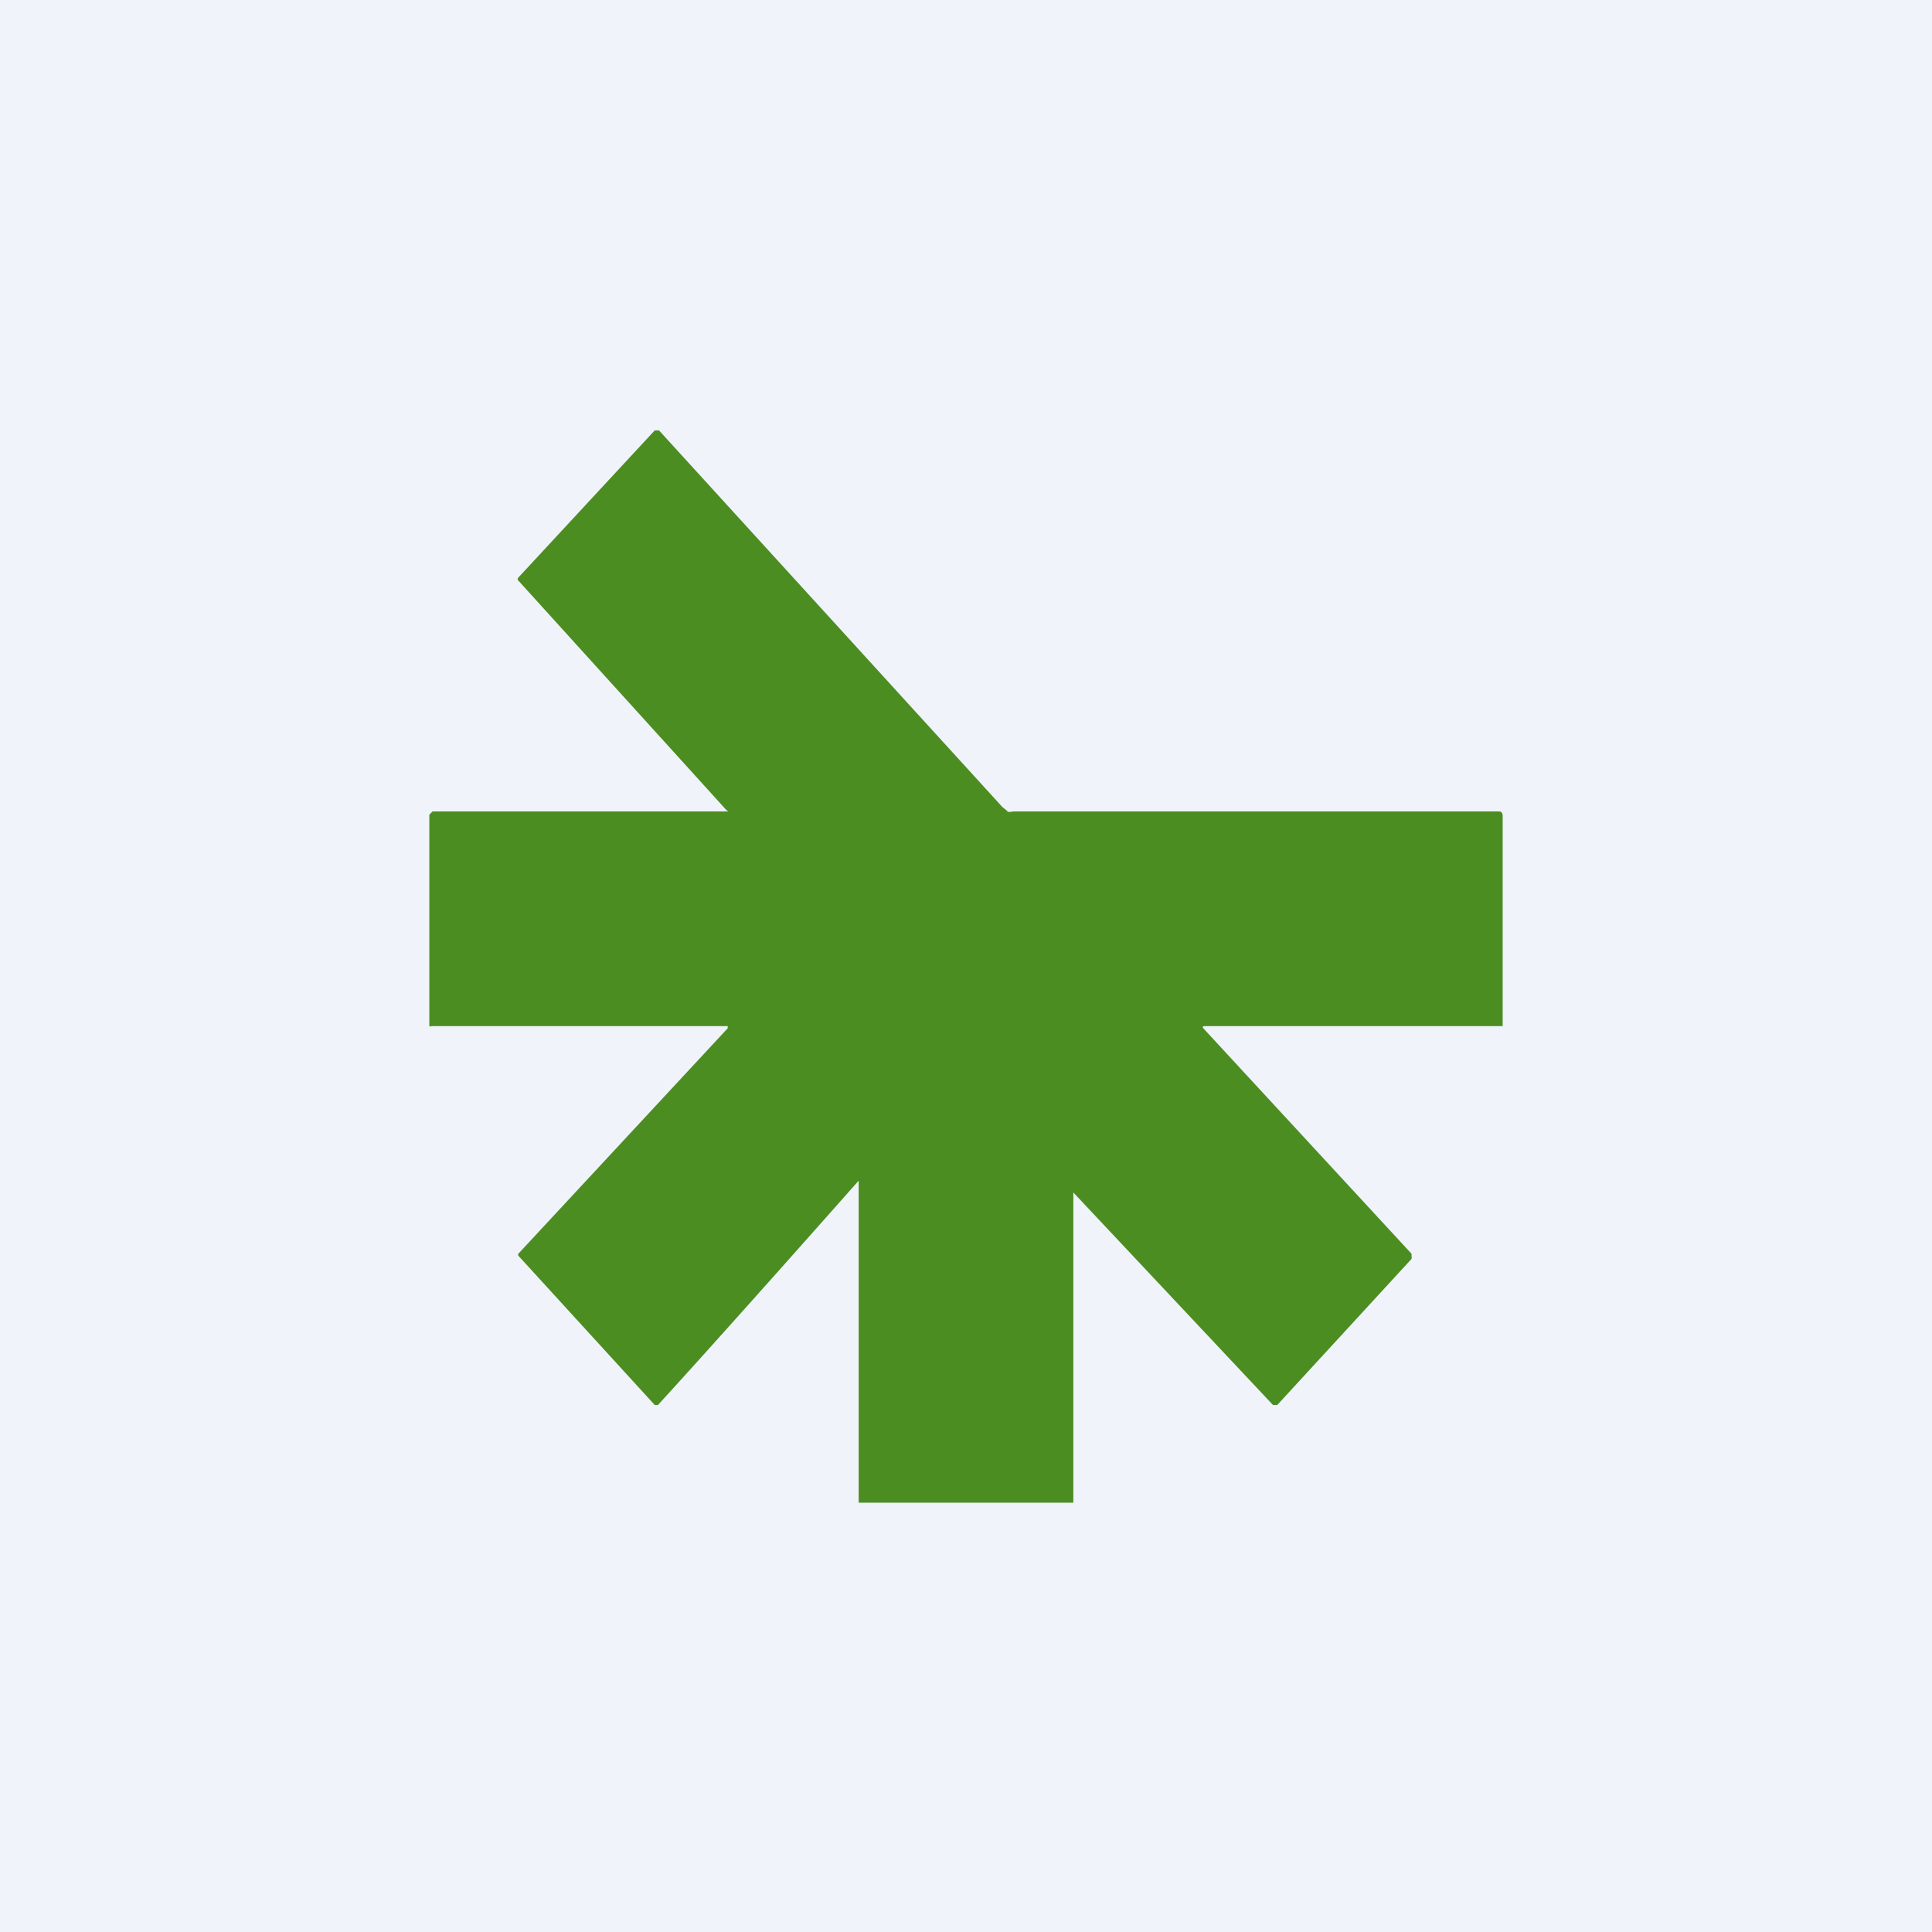 <!-- by TradingView --><svg width="18" height="18" viewBox="0 0 18 18" xmlns="http://www.w3.org/2000/svg"><path fill="#F0F3FA" d="M0 0h18v18H0z"/><path d="M9.38 7.56c.03.01.05 0 .07 0h4.52c.02 0 .03.02.03.04v1.96H11.23c-.03 0-.03.01-.01.03l1.93 2.09a.03.03 0 0 1 0 .02.04.04 0 0 1 0 .03l-1.25 1.36h-.04L10 11.11V14H8v-3s-1.22 1.38-1.87 2.09H6.1L4.83 11.7a.02.02 0 0 1 0-.02l1.95-2.1v-.02H4.02C4 9.57 4 9.56 4 9.54V7.59l.03-.03h2.73c.03 0 .03 0 .01-.01L4.83 5.41a.02.02 0 0 1 0-.03L6.1 4.01h.04l3.2 3.51.05.04Z" fill="#4C8D22"/></svg>